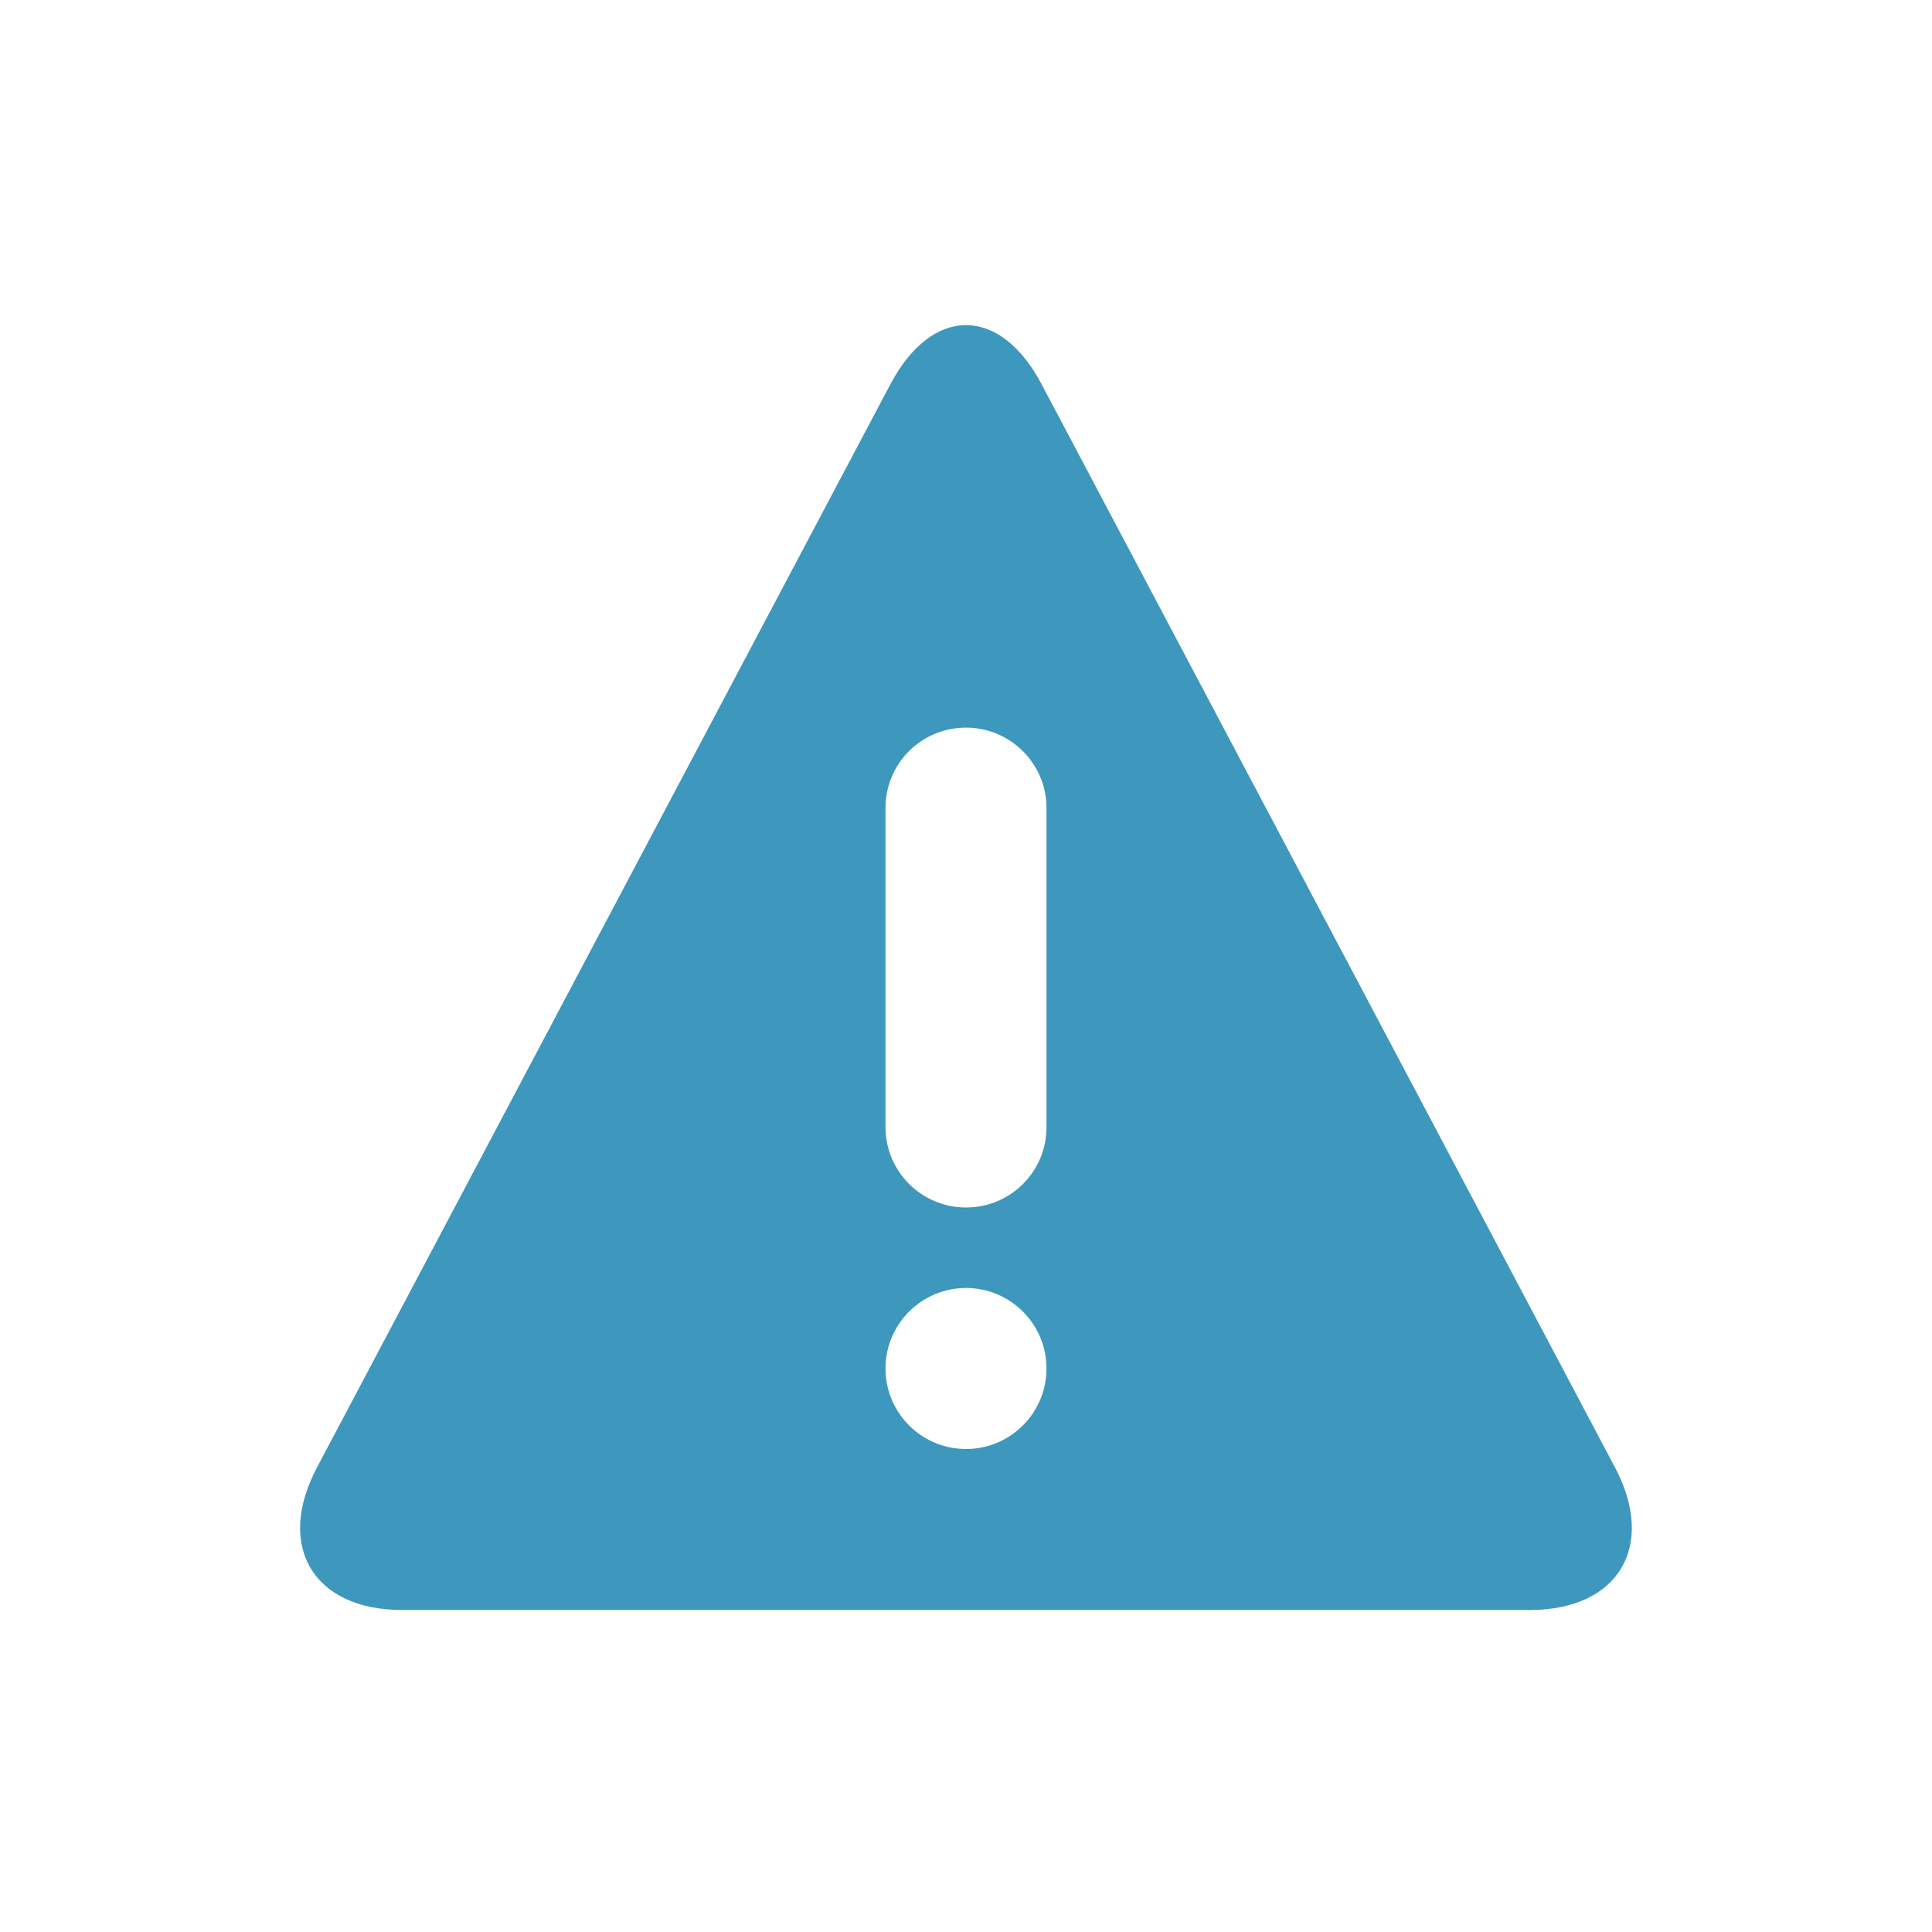 <?xml version="1.0" encoding="UTF-8" standalone="no"?>
<svg width="24px" height="24px" viewBox="0 0 24 24" version="1.1" xmlns="http://www.w3.org/2000/svg" xmlns:xlink="http://www.w3.org/1999/xlink">
    <!-- Generator: Sketch 3.7.2 (28276) - http://www.bohemiancoding.com/sketch -->
    <title>ID</title>
    <desc>Created with Sketch.</desc>
    <defs></defs>
    <g id="24x24" stroke="none" stroke-width="1" fill="none" fill-rule="evenodd">
        <g id="ID" fill="#3E97BD">
            <path d="M12.938,4.771 C12.42,3.793 11.578,3.797 11.062,4.771 L3.938,18.229 C3.42,19.207 3.893,20 4.995,20 L19.005,20 C20.107,20 20.578,19.203 20.062,18.229 L12.938,4.771 Z M12,18 C12.552,18 13,17.552 13,17 C13,16.448 12.552,16 12,16 C11.448,16 11,16.448 11,17 C11,17.552 11.448,18 12,18 Z M11,10.037 C11,9.486 11.444,9.039 12,9.039 C12.552,9.039 13,9.487 13,10.037 L13,14.002 C13,14.553 12.556,15 12,15 C11.448,15 11,14.552 11,14.002 L11,10.037 Z" id="Warning-:-Glyph"></path>
        </g>
    </g>
</svg>